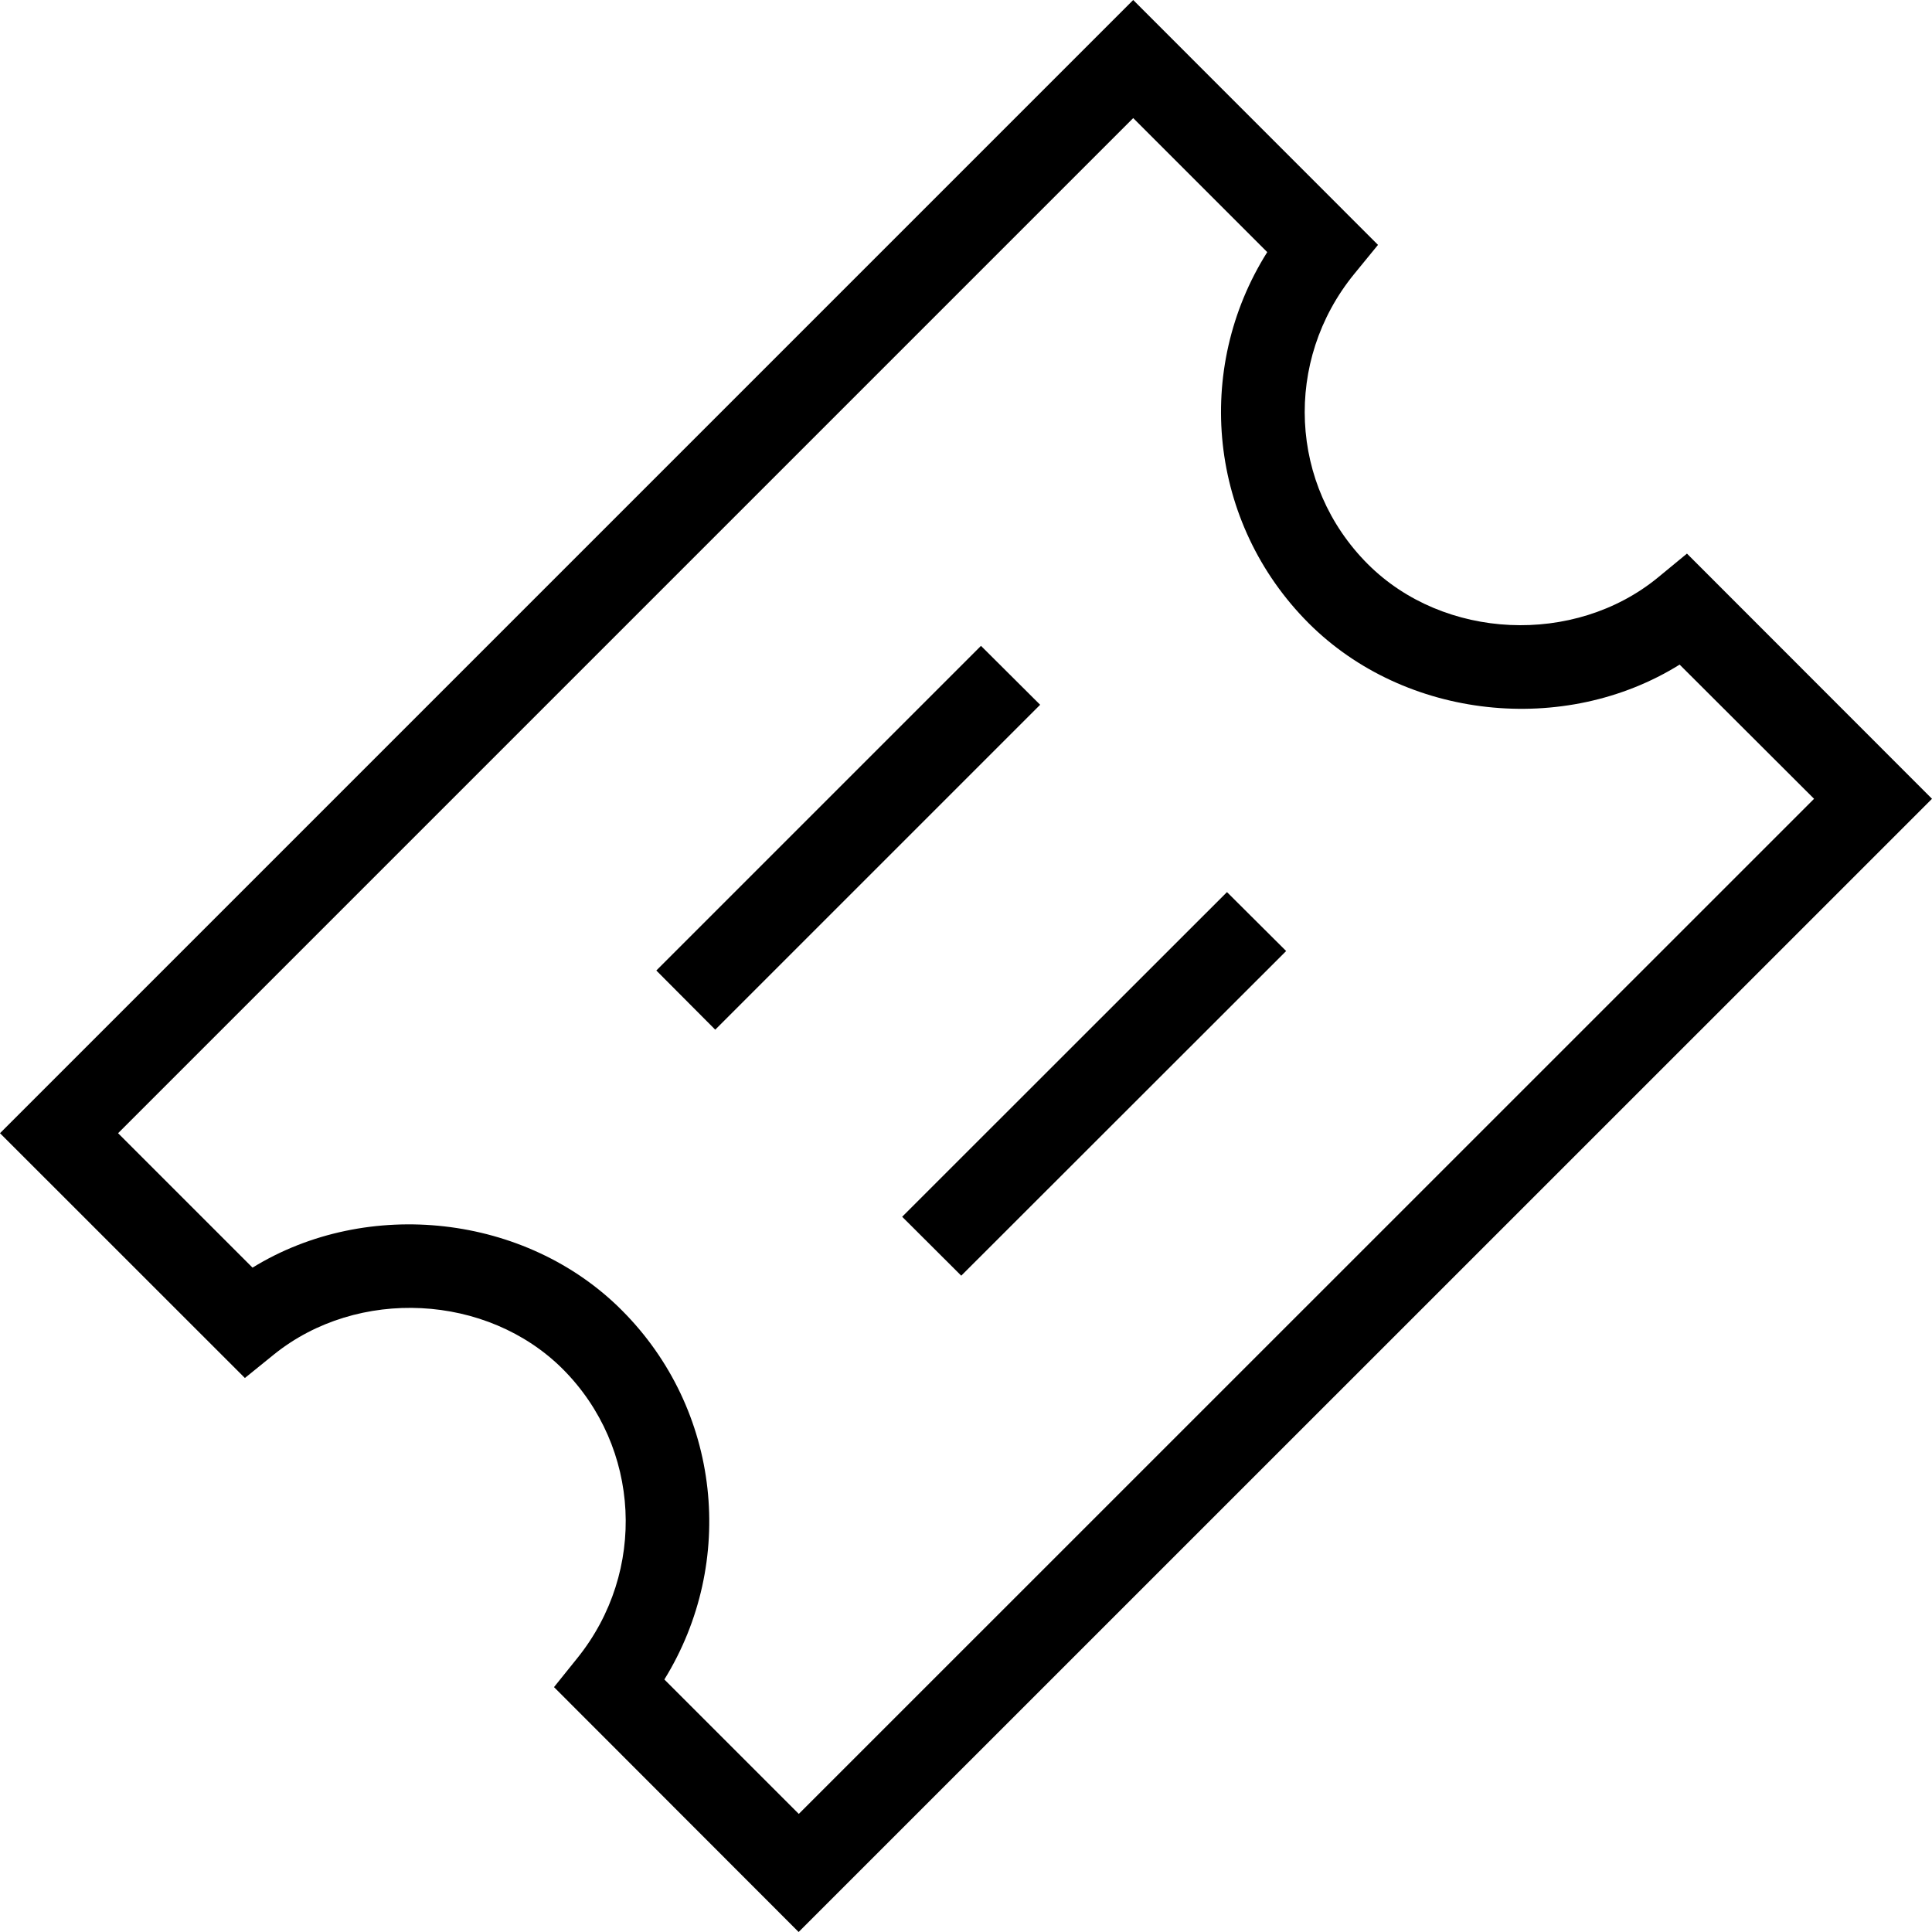<svg width="24" height="24" viewBox="0 0 24 24" xmlns="http://www.w3.org/2000/svg">
<g>
<path d="M9.921 24L6.882 20.958L7.173 20.596C8.038 19.521 7.959 17.978 6.992 17.008C6.051 16.068 4.442 15.989 3.404 16.825L3.042 17.118L0 14.077L14.077 0L17.118 3.042L16.822 3.404C15.943 4.482 16.014 6.029 16.991 7.007C17.936 7.952 19.558 8.023 20.593 7.176L20.956 6.877L24 9.923L9.921 24ZM8.253 20.863L9.923 22.533L22.535 9.923L20.865 8.256C19.435 9.147 17.454 8.939 16.256 7.741C15.015 6.497 14.824 4.589 15.742 3.132L14.077 1.467L1.467 14.077L3.137 15.747C4.565 14.868 6.534 15.083 7.724 16.276C8.956 17.508 9.152 19.408 8.253 20.863Z"/>
<path d="M8.885 12.791L8.153 12.056L12.186 8.023L12.921 8.755L8.885 12.791Z"/>
<path d="M11.941 15.847L11.207 15.115L15.242 11.082L15.977 11.814L11.941 15.847Z"/>
</g>
</svg>
